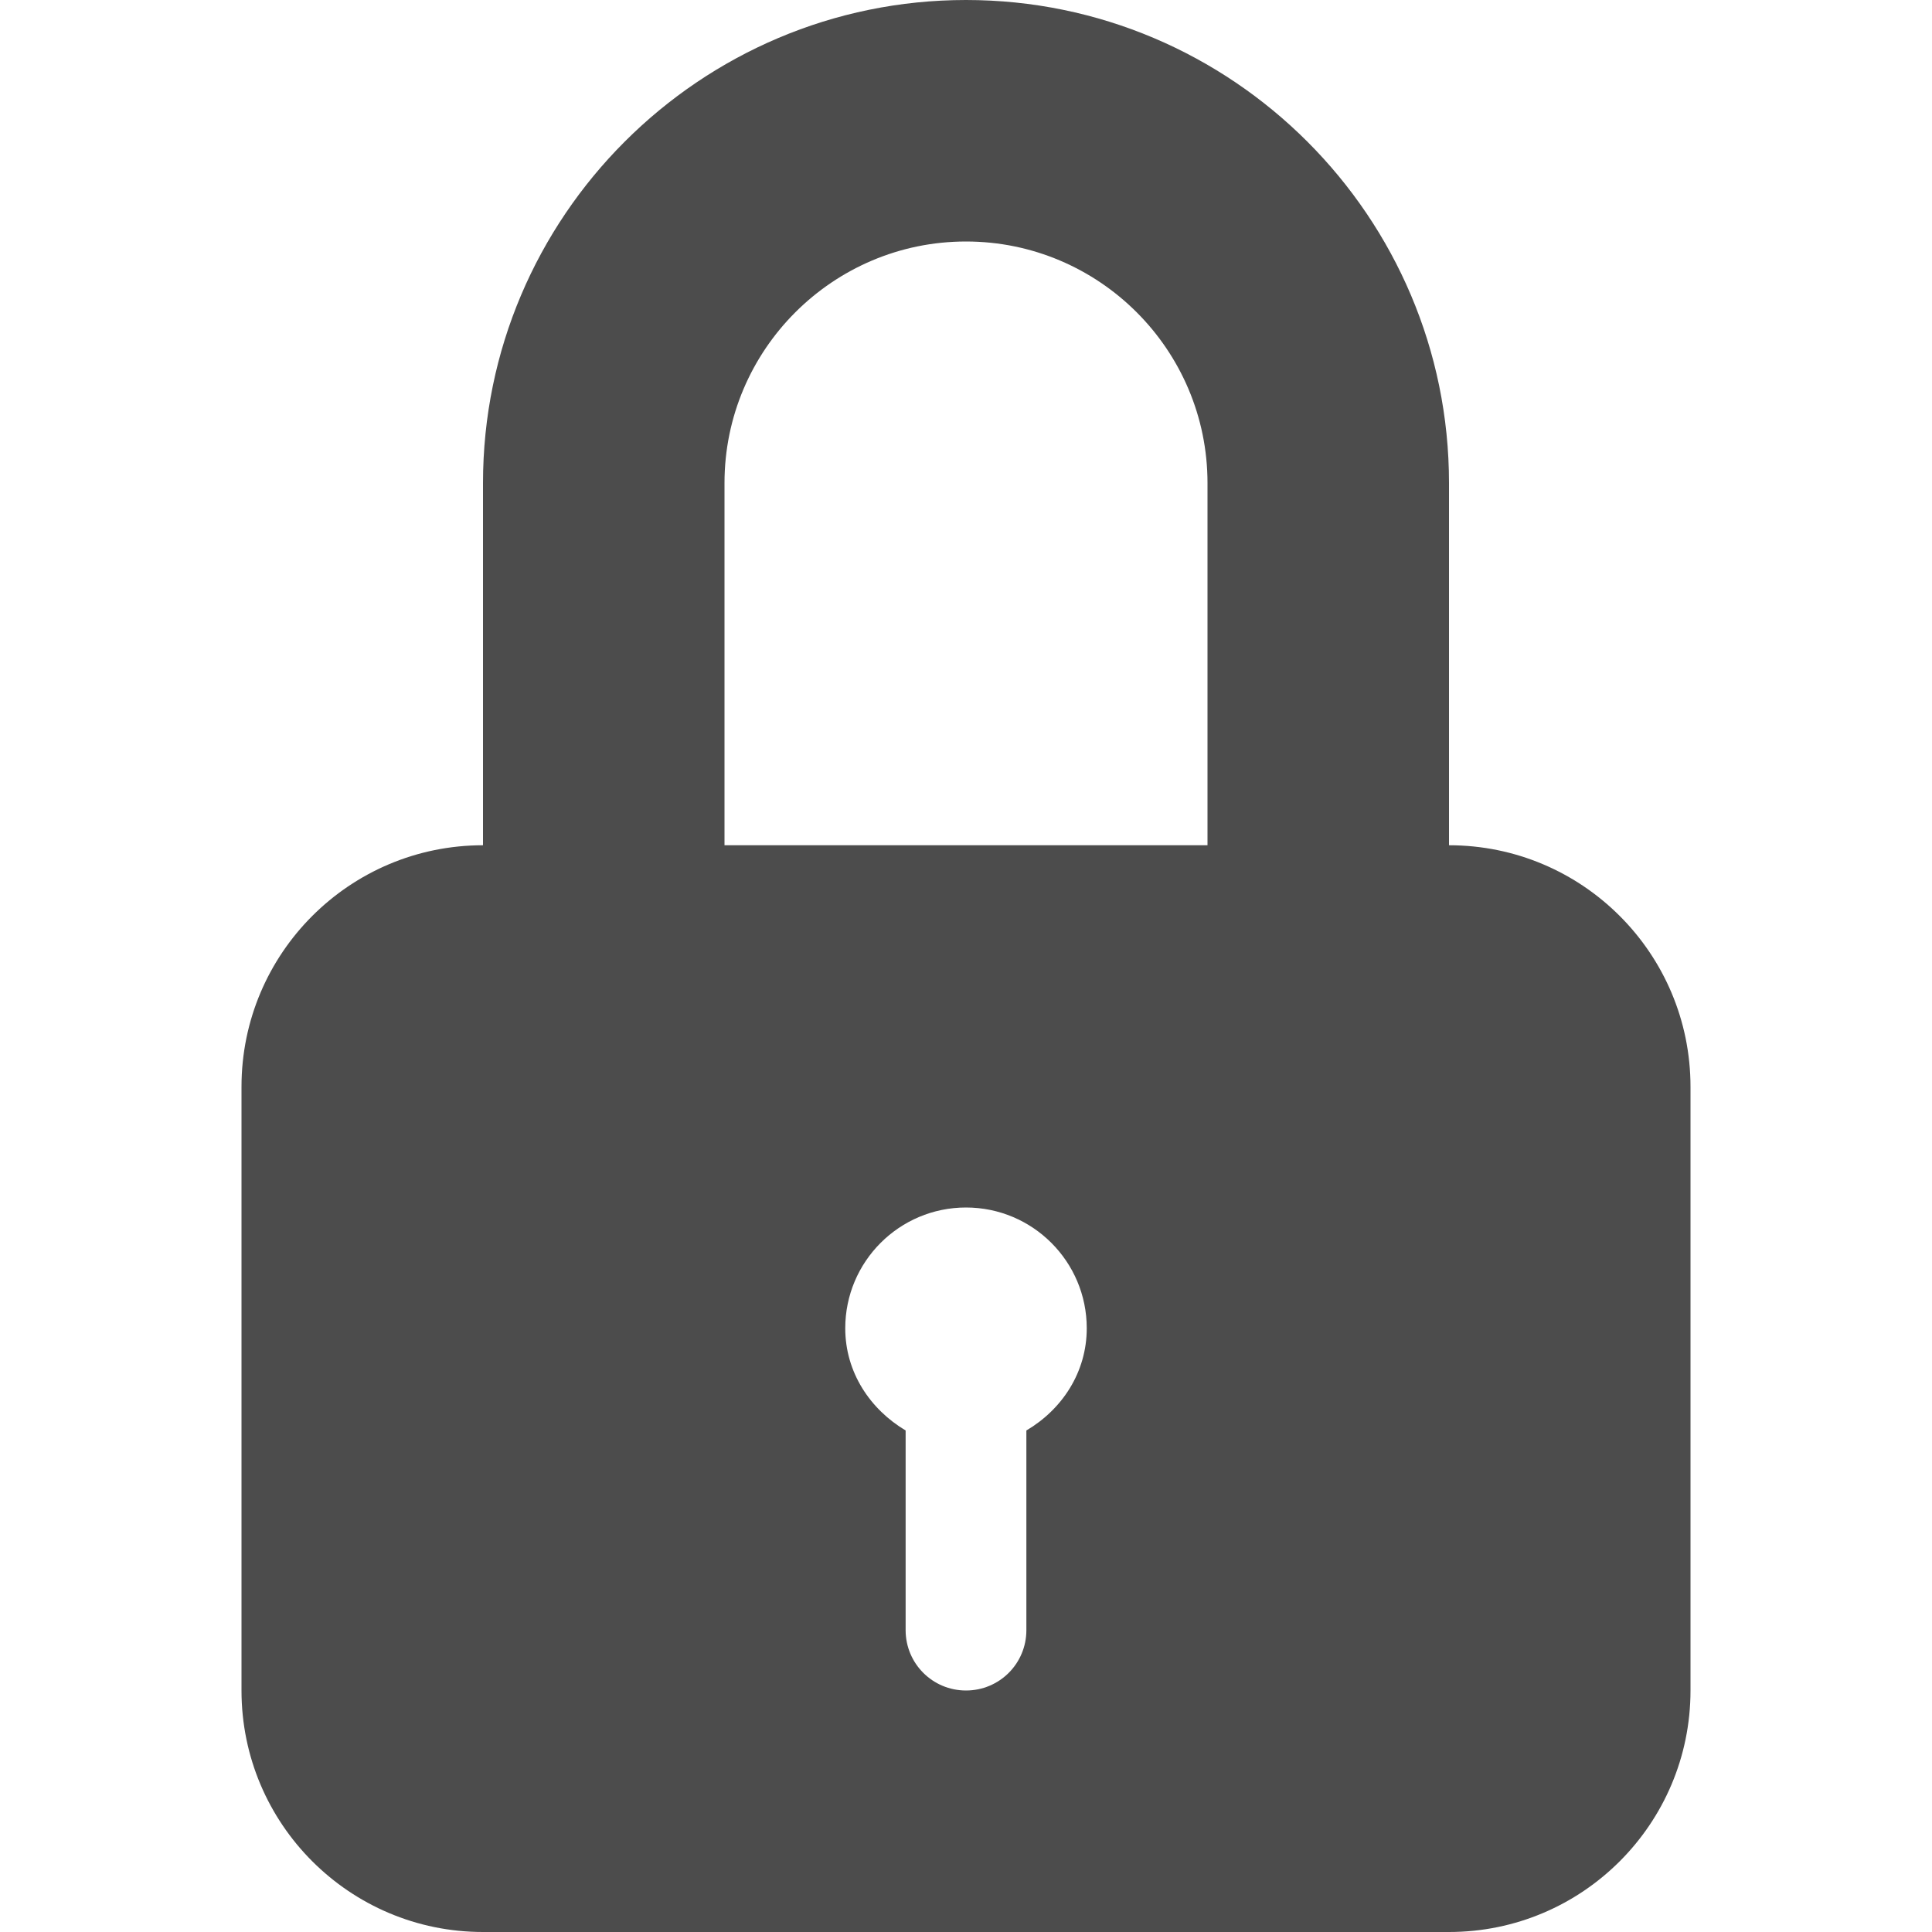 <svg width="32" height="32" xmlns="http://www.w3.org/2000/svg">

 <g>
  <title>background</title>
  <rect fill="none" id="canvas_background" height="402" width="582" y="-1" x="-1"/>
 </g>
 <g>
  <title>Layer 1</title>
  <path fill="#4c4c4c" id="svg_2" d="m24,14l0,-6c0,-4.409 -3.588,-8 -8,-8c-4.409,0 -8,3.591 -8,8l0,6c-2.209,0 -4,1.791 -4,4l0,10c0,2.209 1.791,4 4,4l16,0c2.209,0 4,-1.791 4,-4l0,-10c0,-2.209 -1.791,-4 -4,-4zm-7,9.693l0,3.307c0,0.554 -0.446,1 -1,1c-0.553,0 -1,-0.446 -1,-1l0,-3.307c-0.586,-0.349 -1,-0.961 -1,-1.693c0,-1.104 0.896,-2 2,-2c1.104,0 2,0.896 2,2c0,0.732 -0.411,1.346 -1,1.693zm3,-9.693l-8,0l0,-6c0,-2.207 1.796,-4 4,-4c2.205,0 4,1.793 4,4l0,6z"/>
 </g>
</svg>